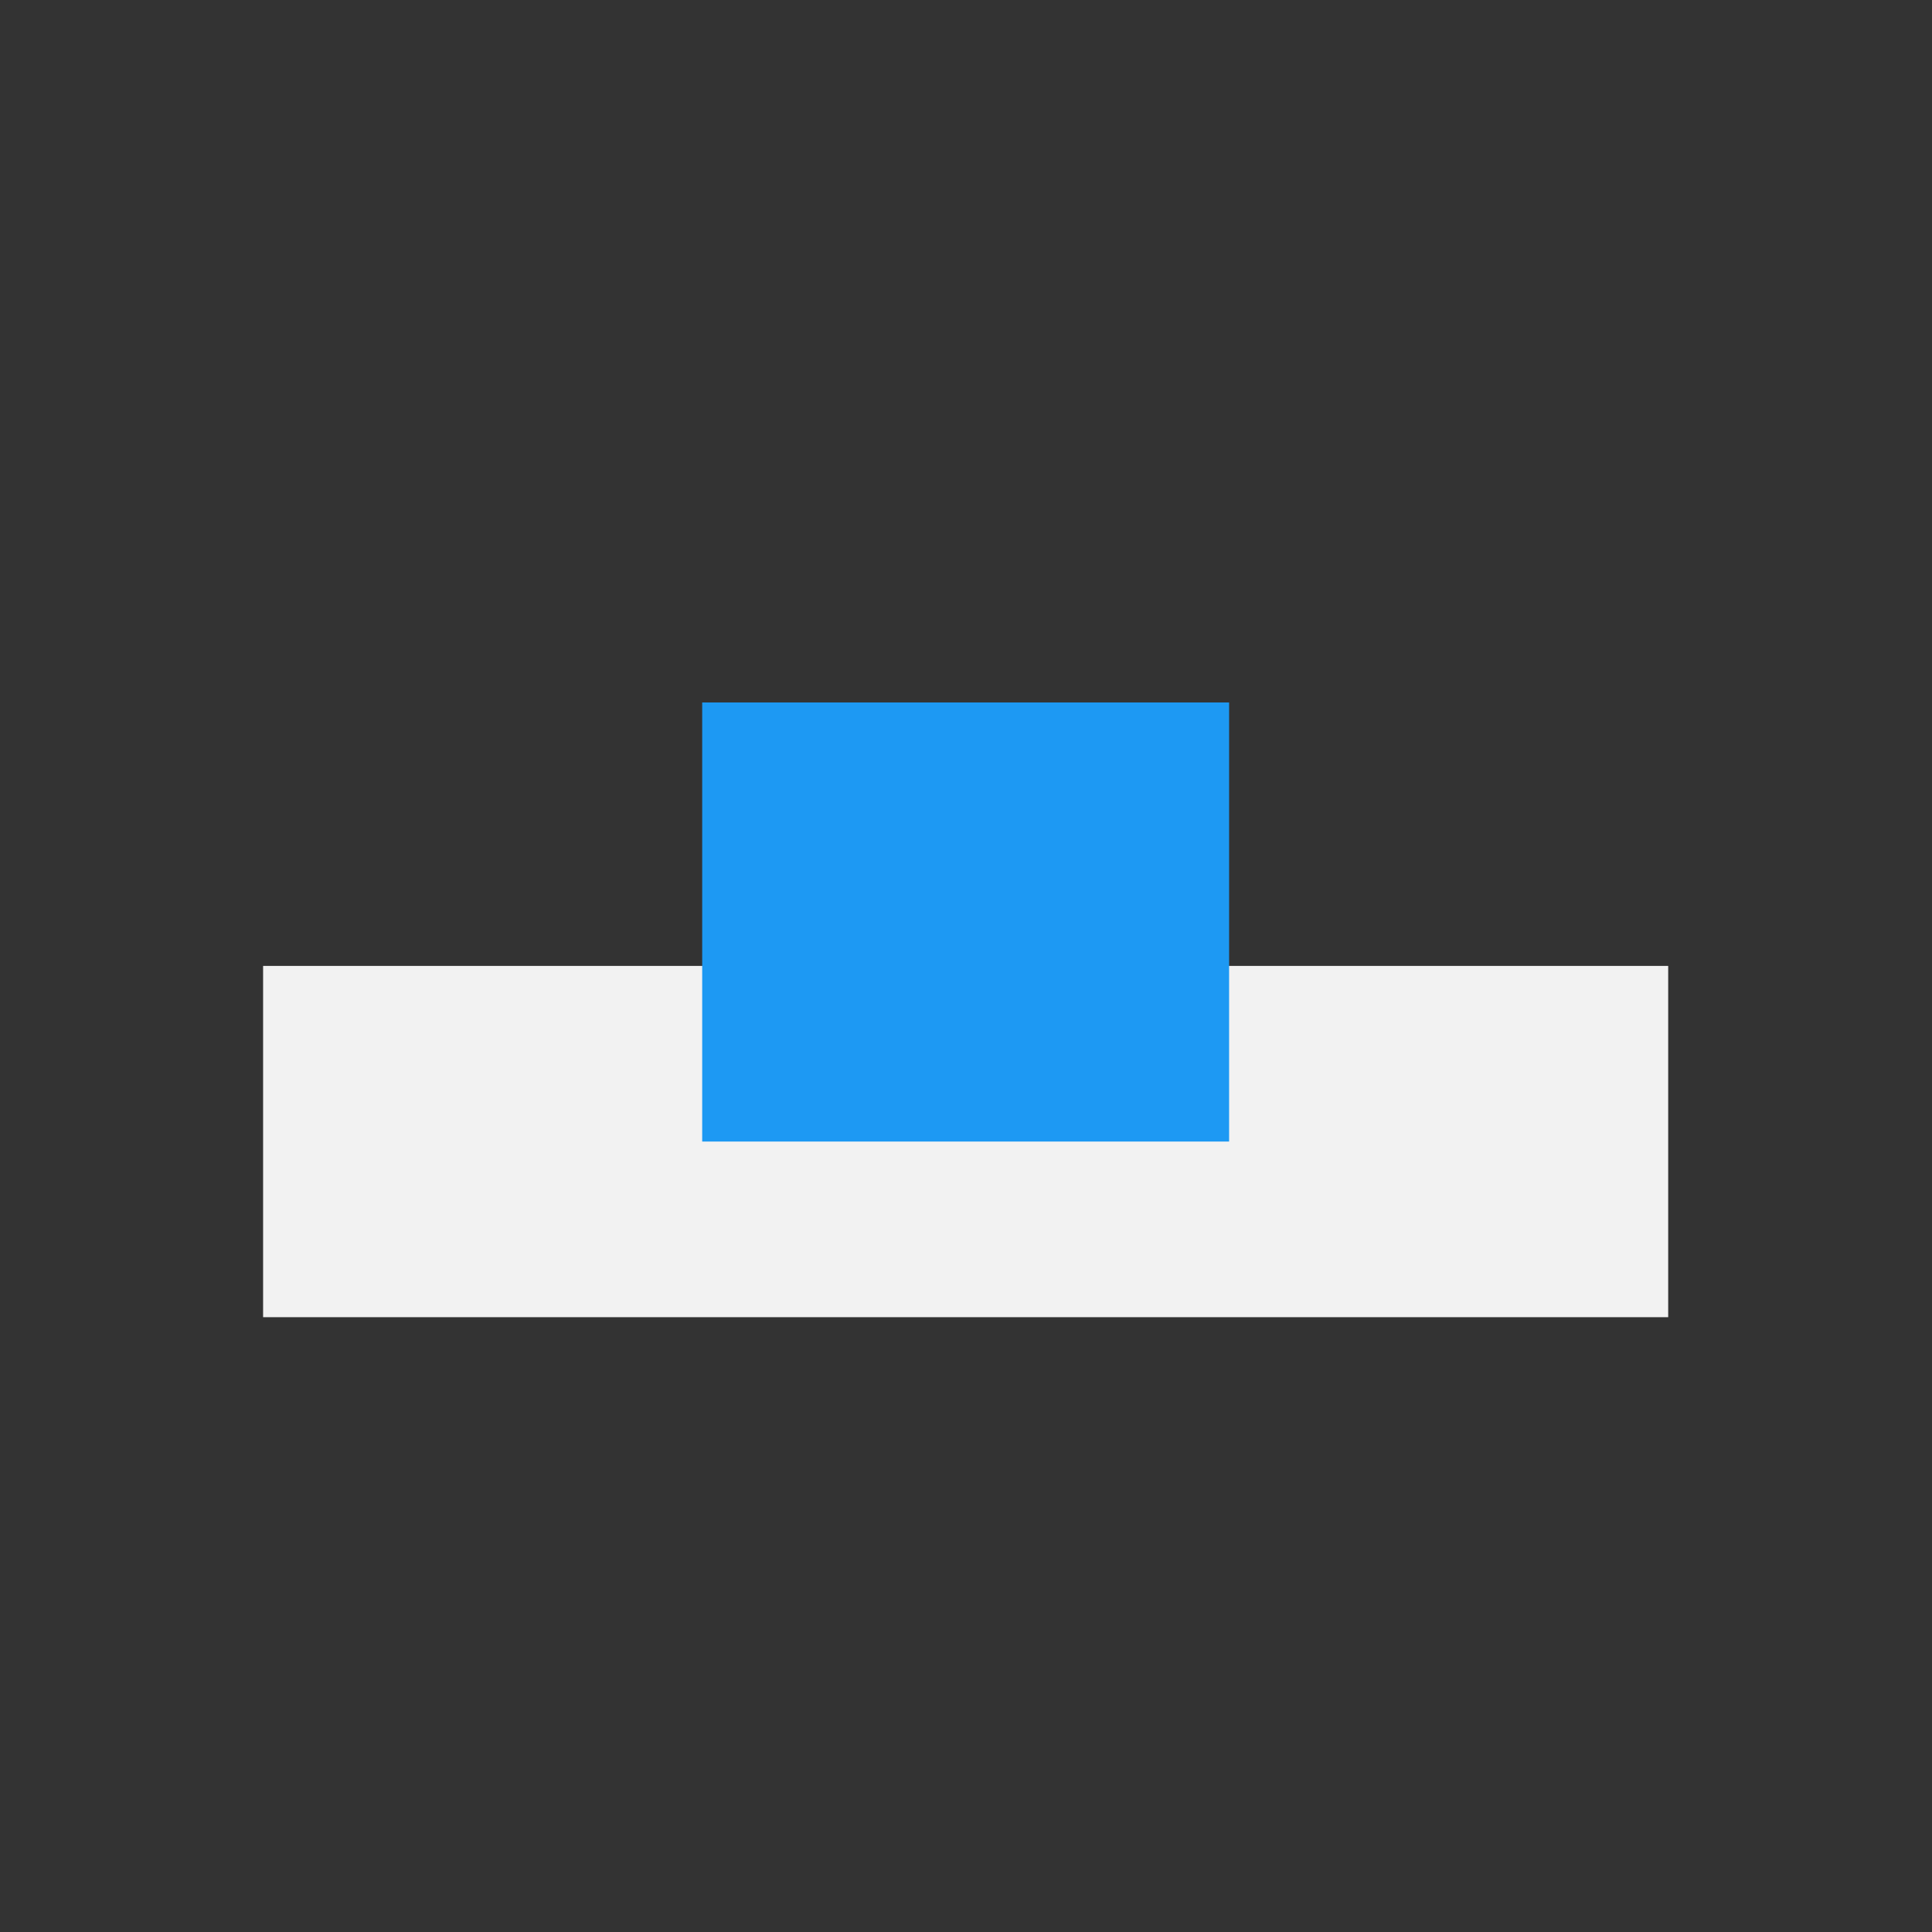 <?xml version="1.0" encoding="UTF-8" standalone="no"?>
<svg xmlns="http://www.w3.org/2000/svg" width="22" height="22" version="1.1">
 <rect width="100%" height="100%" fill="#333333" stroke="none"/>
 <g transform="translate(-461.714,-525.791)">
  <rect style="fill:#f2f2f2;fill-opacity:1;" width="16" height="4" x="464.71" y="536.79"/>
  <rect style="fill:#1d99f3;fill-opacity:1;" width="6" height="5" x="469.71" y="533.79"/>
 </g>
</svg>
